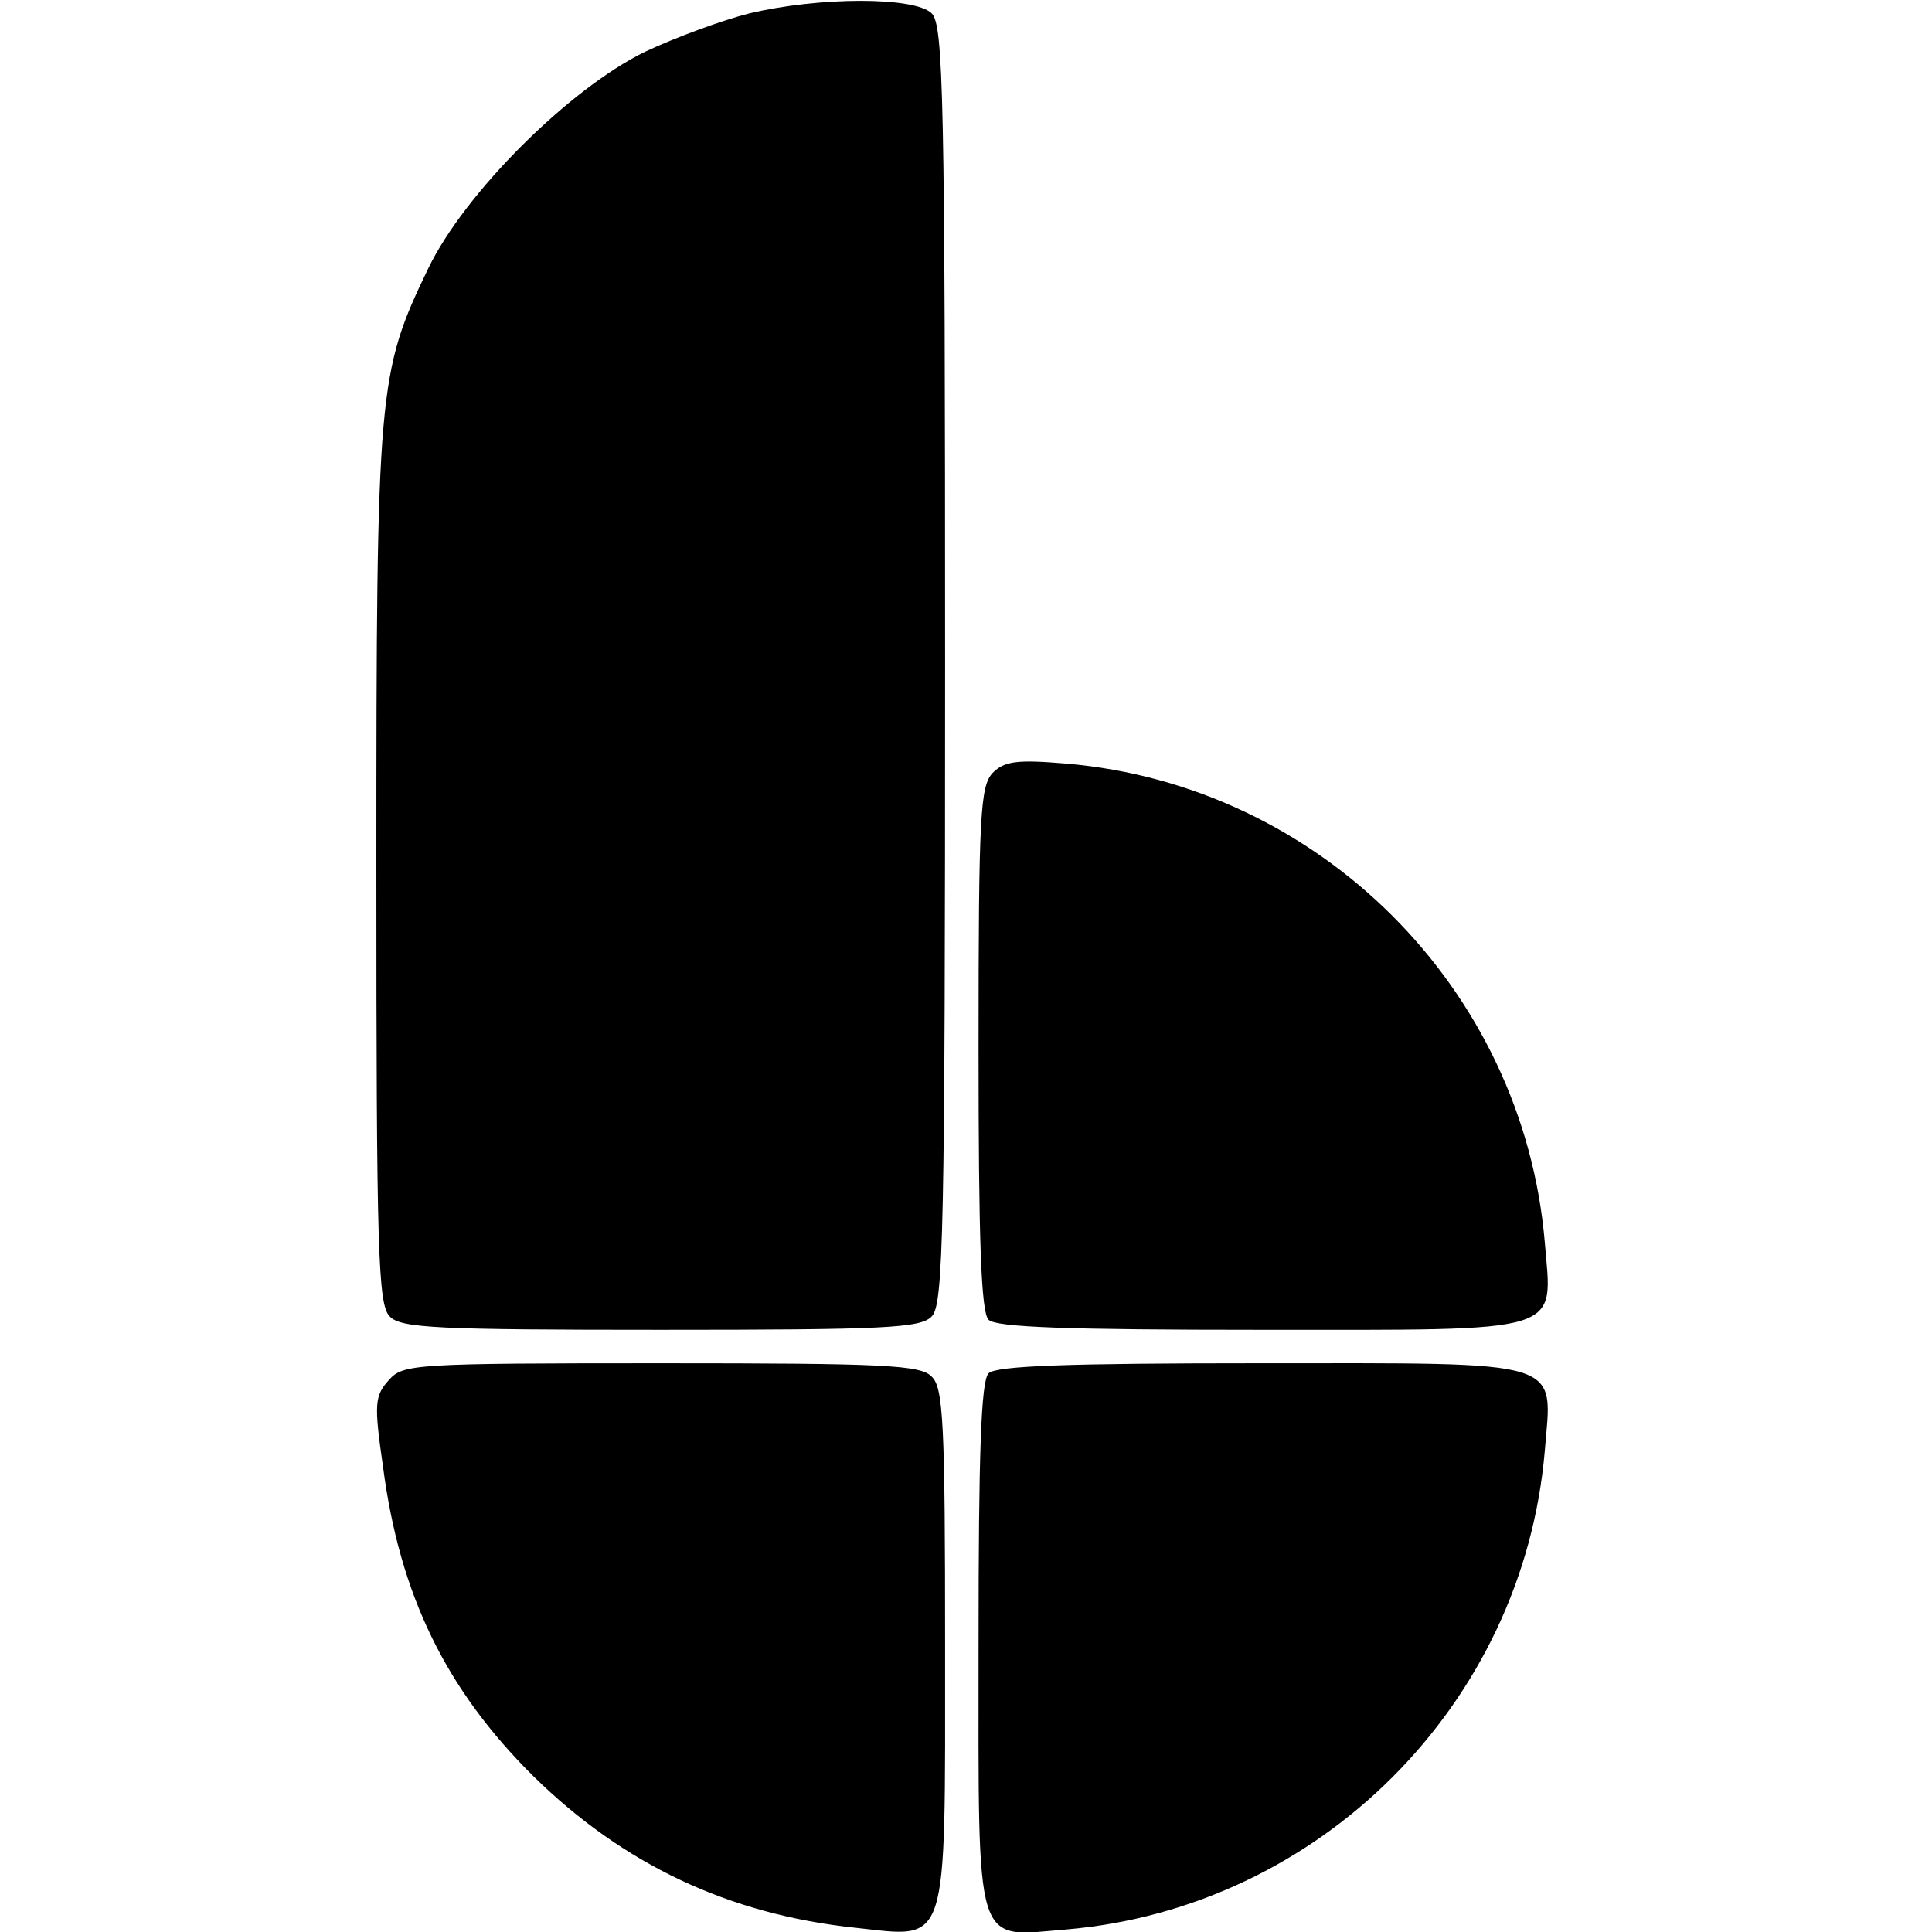 <?xml version="1.0" standalone="no"?>
<!DOCTYPE svg PUBLIC "-//W3C//DTD SVG 20010904//EN"
 "http://www.w3.org/TR/2001/REC-SVG-20010904/DTD/svg10.dtd">
<svg version="1.0" xmlns="http://www.w3.org/2000/svg"
 width="231pt" height="231pt" viewBox="0 0 231 231"
 preserveAspectRatio="xMidYMid meet">
<g transform="translate(0,231) scale(0.1,-0.1)"
fill="#000000" stroke="none">
<path d="M896 2294 c-32 -8 -89 -29 -125 -46 -90 -44 -215 -168 -259 -259 -60
-125 -62 -141 -62 -716 0 -461 2 -523 16 -537 13 -14 57 -16 324 -16 267 0
311 2 324 16 14 14 16 98 16 779 0 681 -2 765 -16 779 -20 20 -134 20 -218 0z"/>
<path d="M1187 1386 c-15 -16 -17 -49 -17 -330 0 -229 3 -315 12 -324 9 -9 95
-12 324 -12 370 0 350 -6 341 105 -26 303 -269 546 -572 572 -59 5 -74 3 -88
-11z"/>
<path d="M465 660 c-17 -19 -18 -28 -7 -104 20 -153 75 -266 180 -370 107
-105 233 -165 385 -181 112 -12 107 -29 107 336 0 266 -2 310 -16 323 -13 14
-57 16 -323 16 -297 0 -309 -1 -326 -20z"/>
<path d="M1182 668 c-9 -9 -12 -95 -12 -324 0 -370 -6 -350 105 -341 303 26
546 269 572 572 9 111 29 105 -341 105 -229 0 -315 -3 -324 -12z"/>
</g>
</svg>
